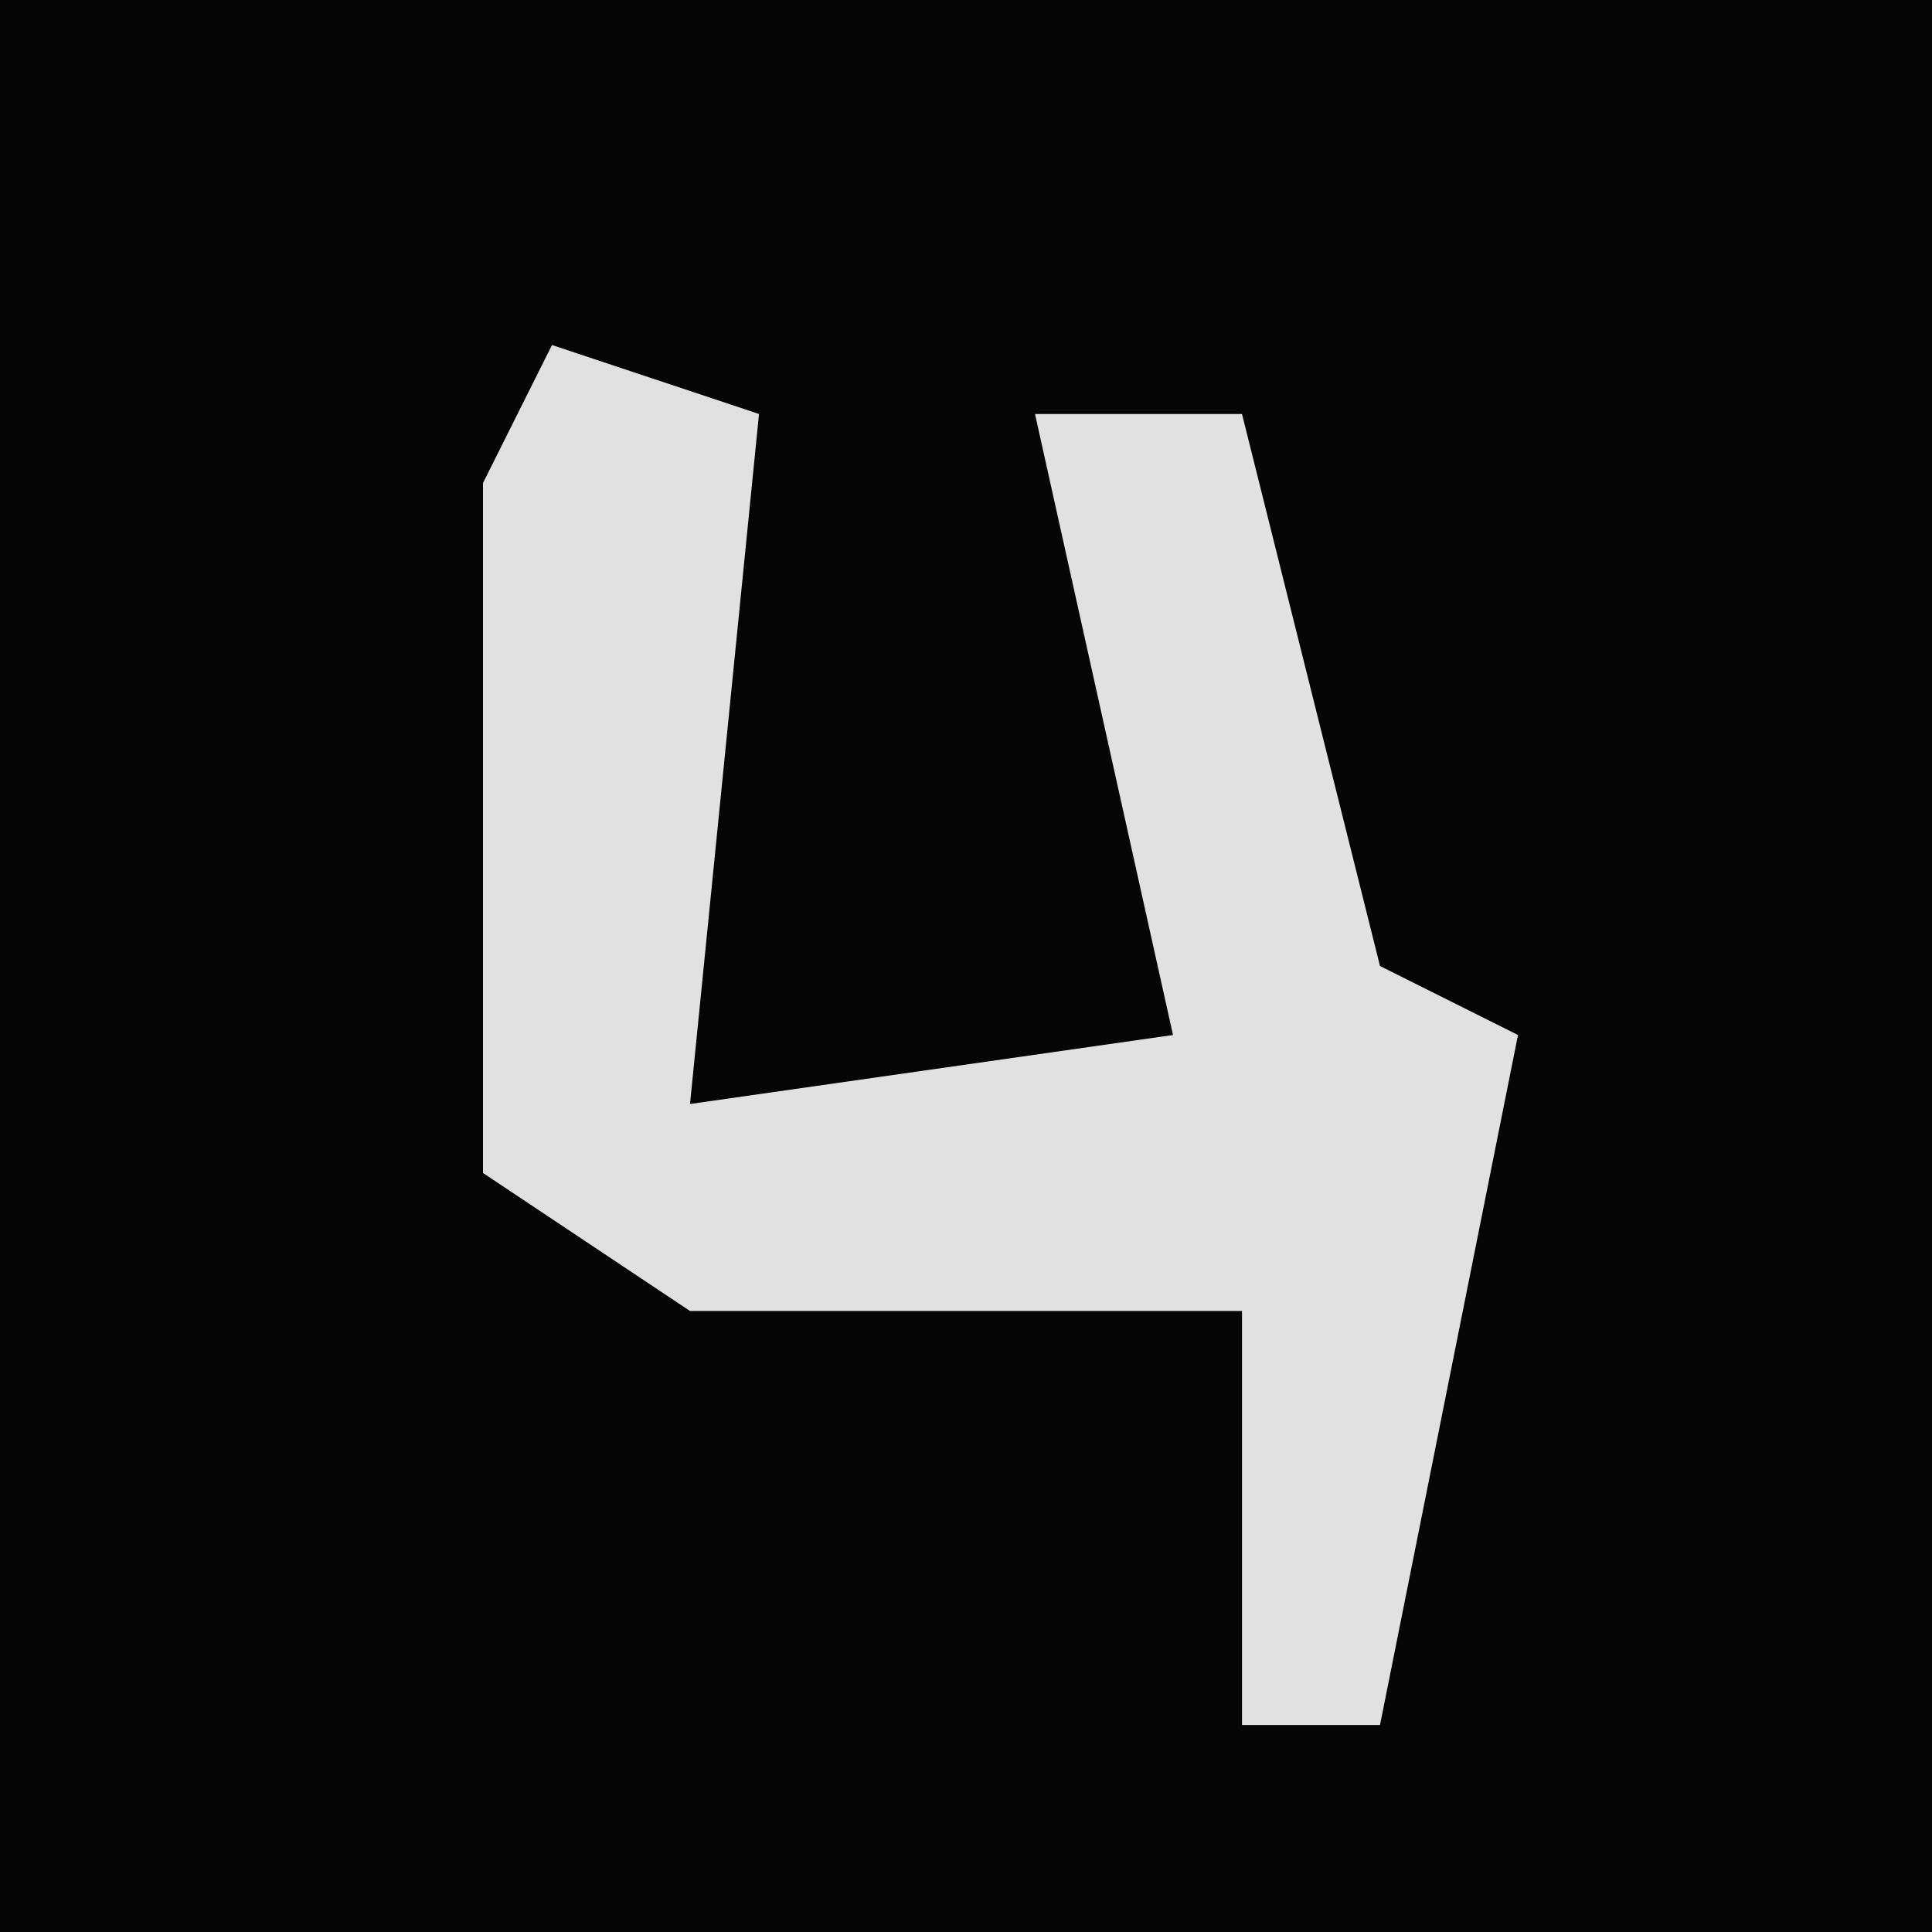 <?xml version="1.0" encoding="UTF-8"?>
<svg version="1.1" xmlns="http://www.w3.org/2000/svg" width="28" height="28">
<path d="M0,0 L28,0 L28,28 L0,28 Z " fill="#050505" transform="translate(0,0)"/>
<path d="M0,0 L3,1 L2,11 L9,10 L7,1 L10,1 L12,9 L14,10 L12,20 L10,20 L10,14 L2,14 L-1,12 L-1,2 Z " fill="#E1E1E1" transform="translate(8,5)"/>
</svg>
